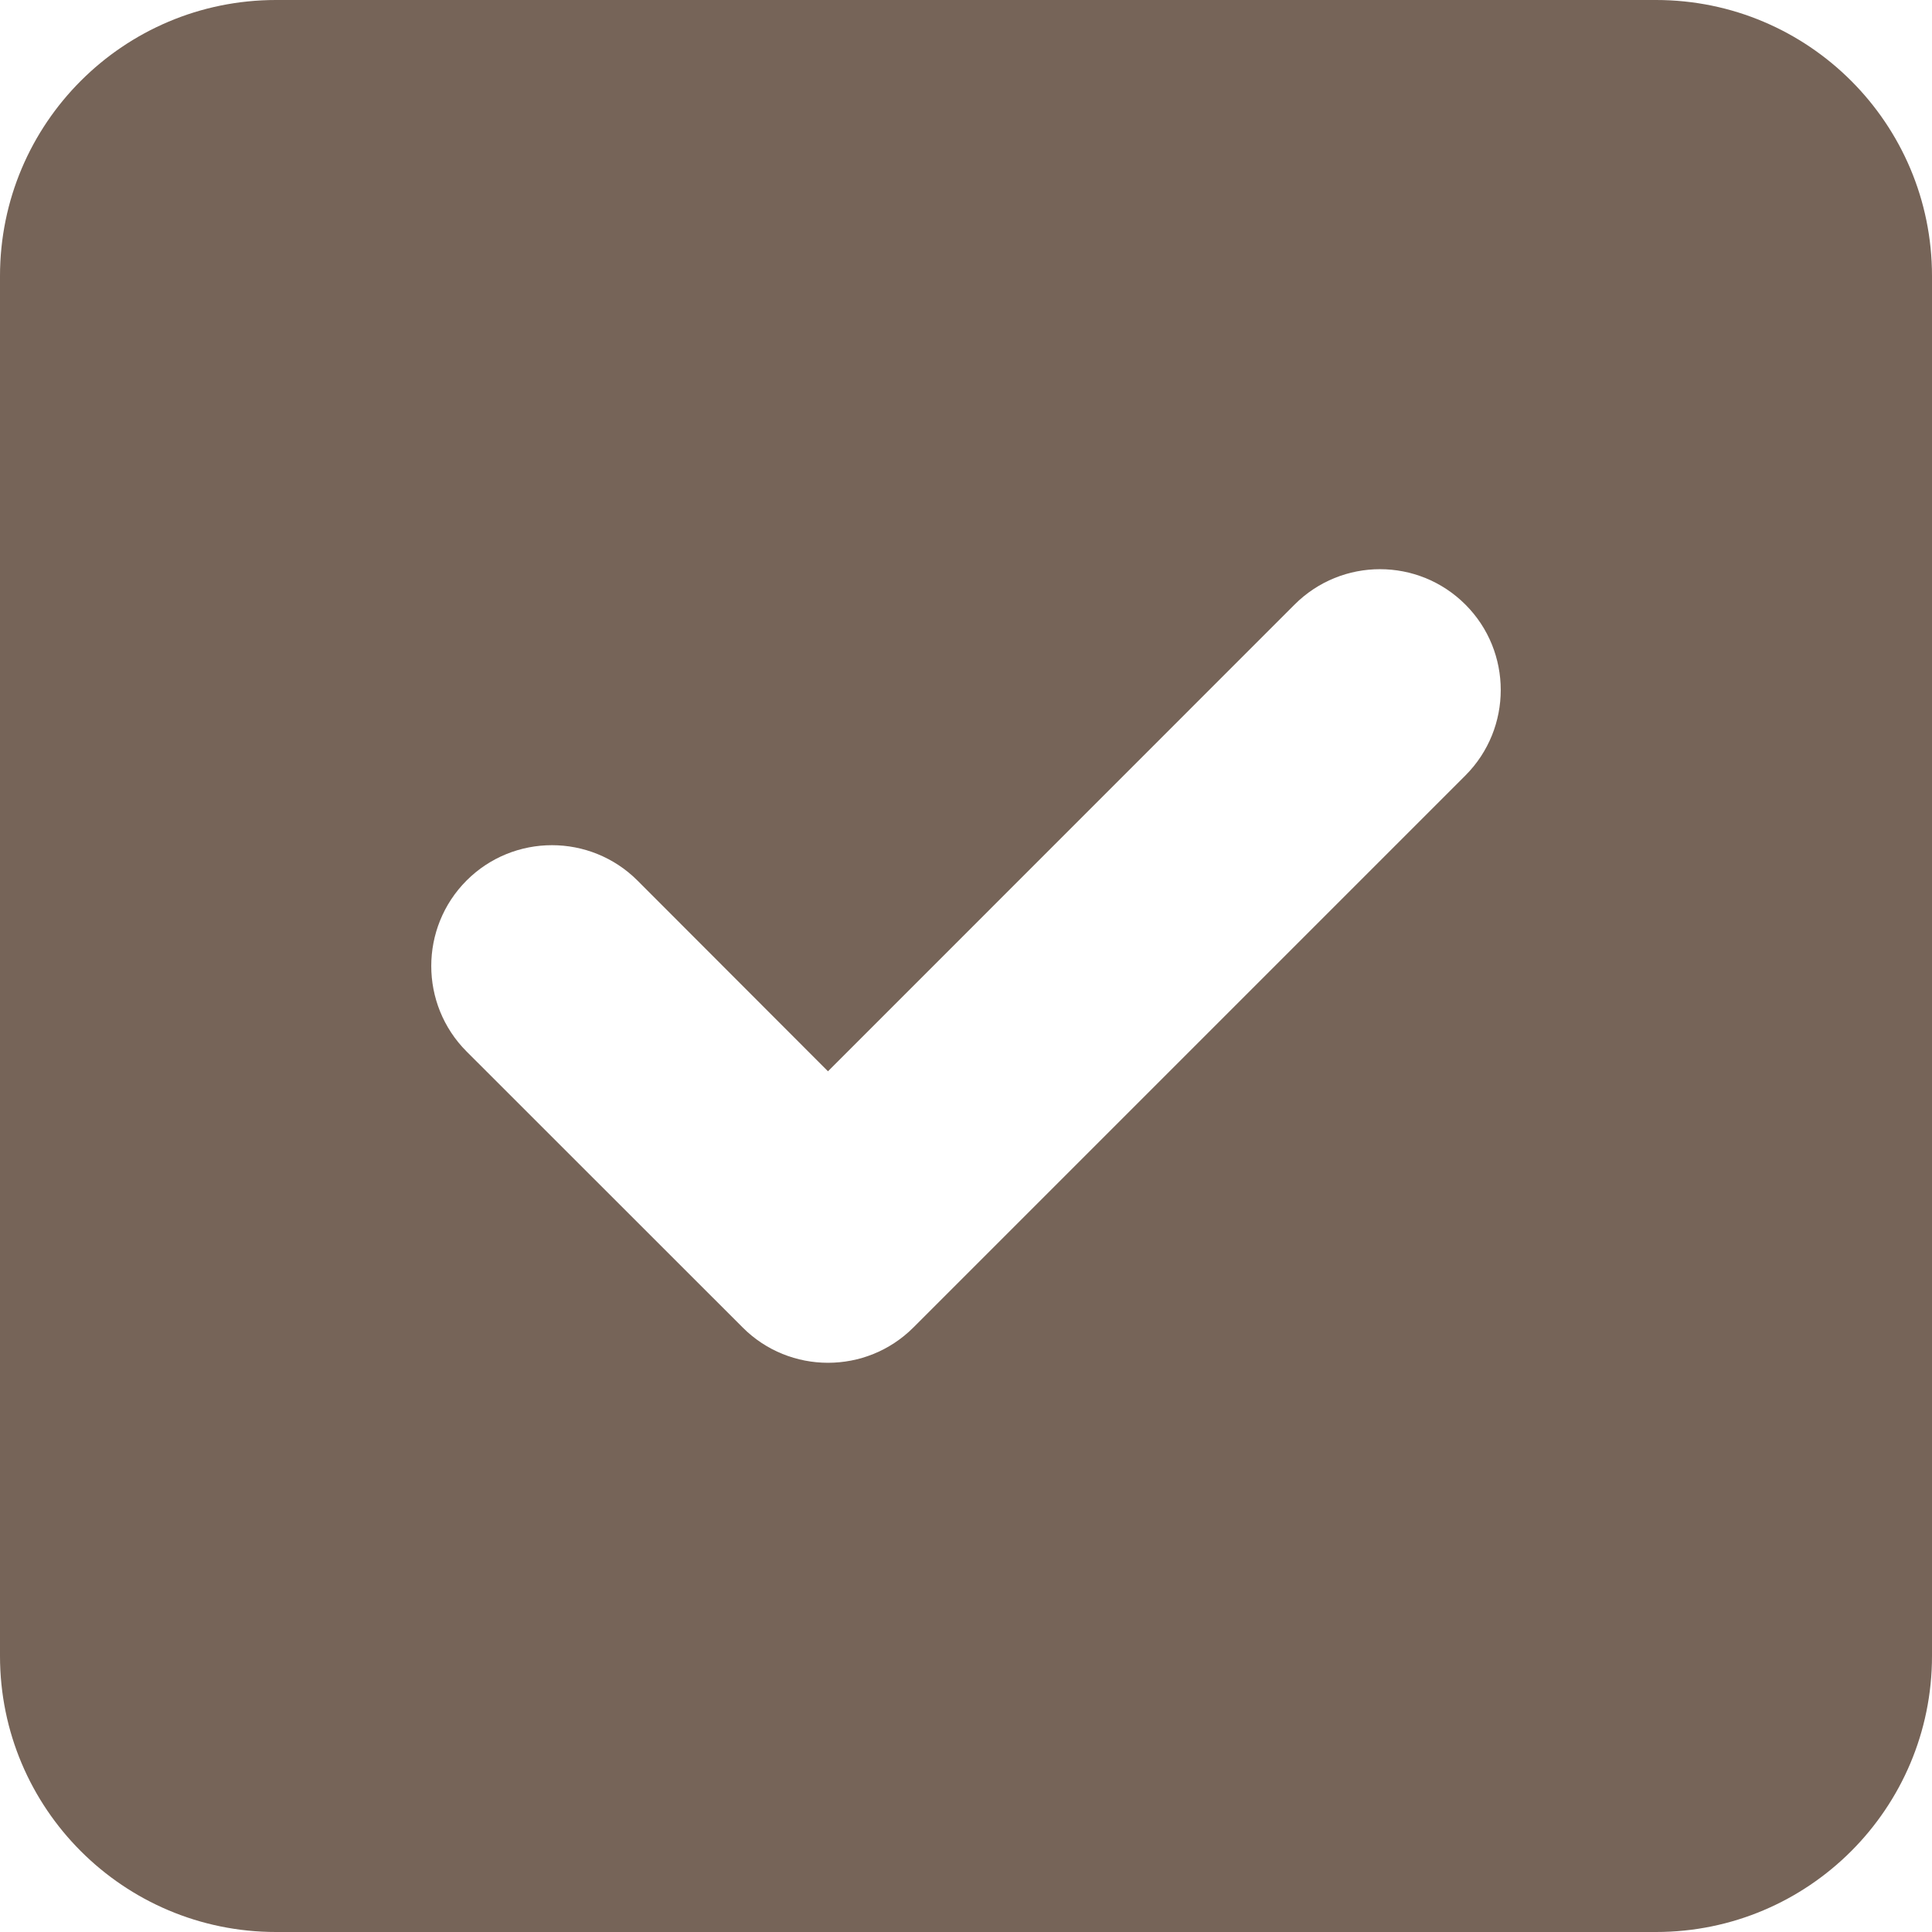 <svg width="16" height="16" viewBox="0 0 16 16" fill="none" xmlns="http://www.w3.org/2000/svg">
  <path d="M13.714 0H2.286C1.023 0 0 1.023 0 2.286V13.714C0 14.977 1.023 16 2.286 16H13.714C14.977 16 16 14.977 16 13.714V2.286C16 1.023 14.977 0 13.714 0ZM12.136 6.422L7.565 10.993C7.369 11.189 7.113 11.286 6.857 11.286C6.602 11.286 6.345 11.189 6.15 10.993L3.864 8.708C3.474 8.317 3.474 7.683 3.864 7.292C4.254 6.902 4.888 6.902 5.279 7.292L6.857 8.872L10.721 5.007C11.112 4.616 11.745 4.616 12.136 5.007C12.526 5.397 12.526 6.031 12.136 6.422Z" fill="#766458"/>
</svg>
